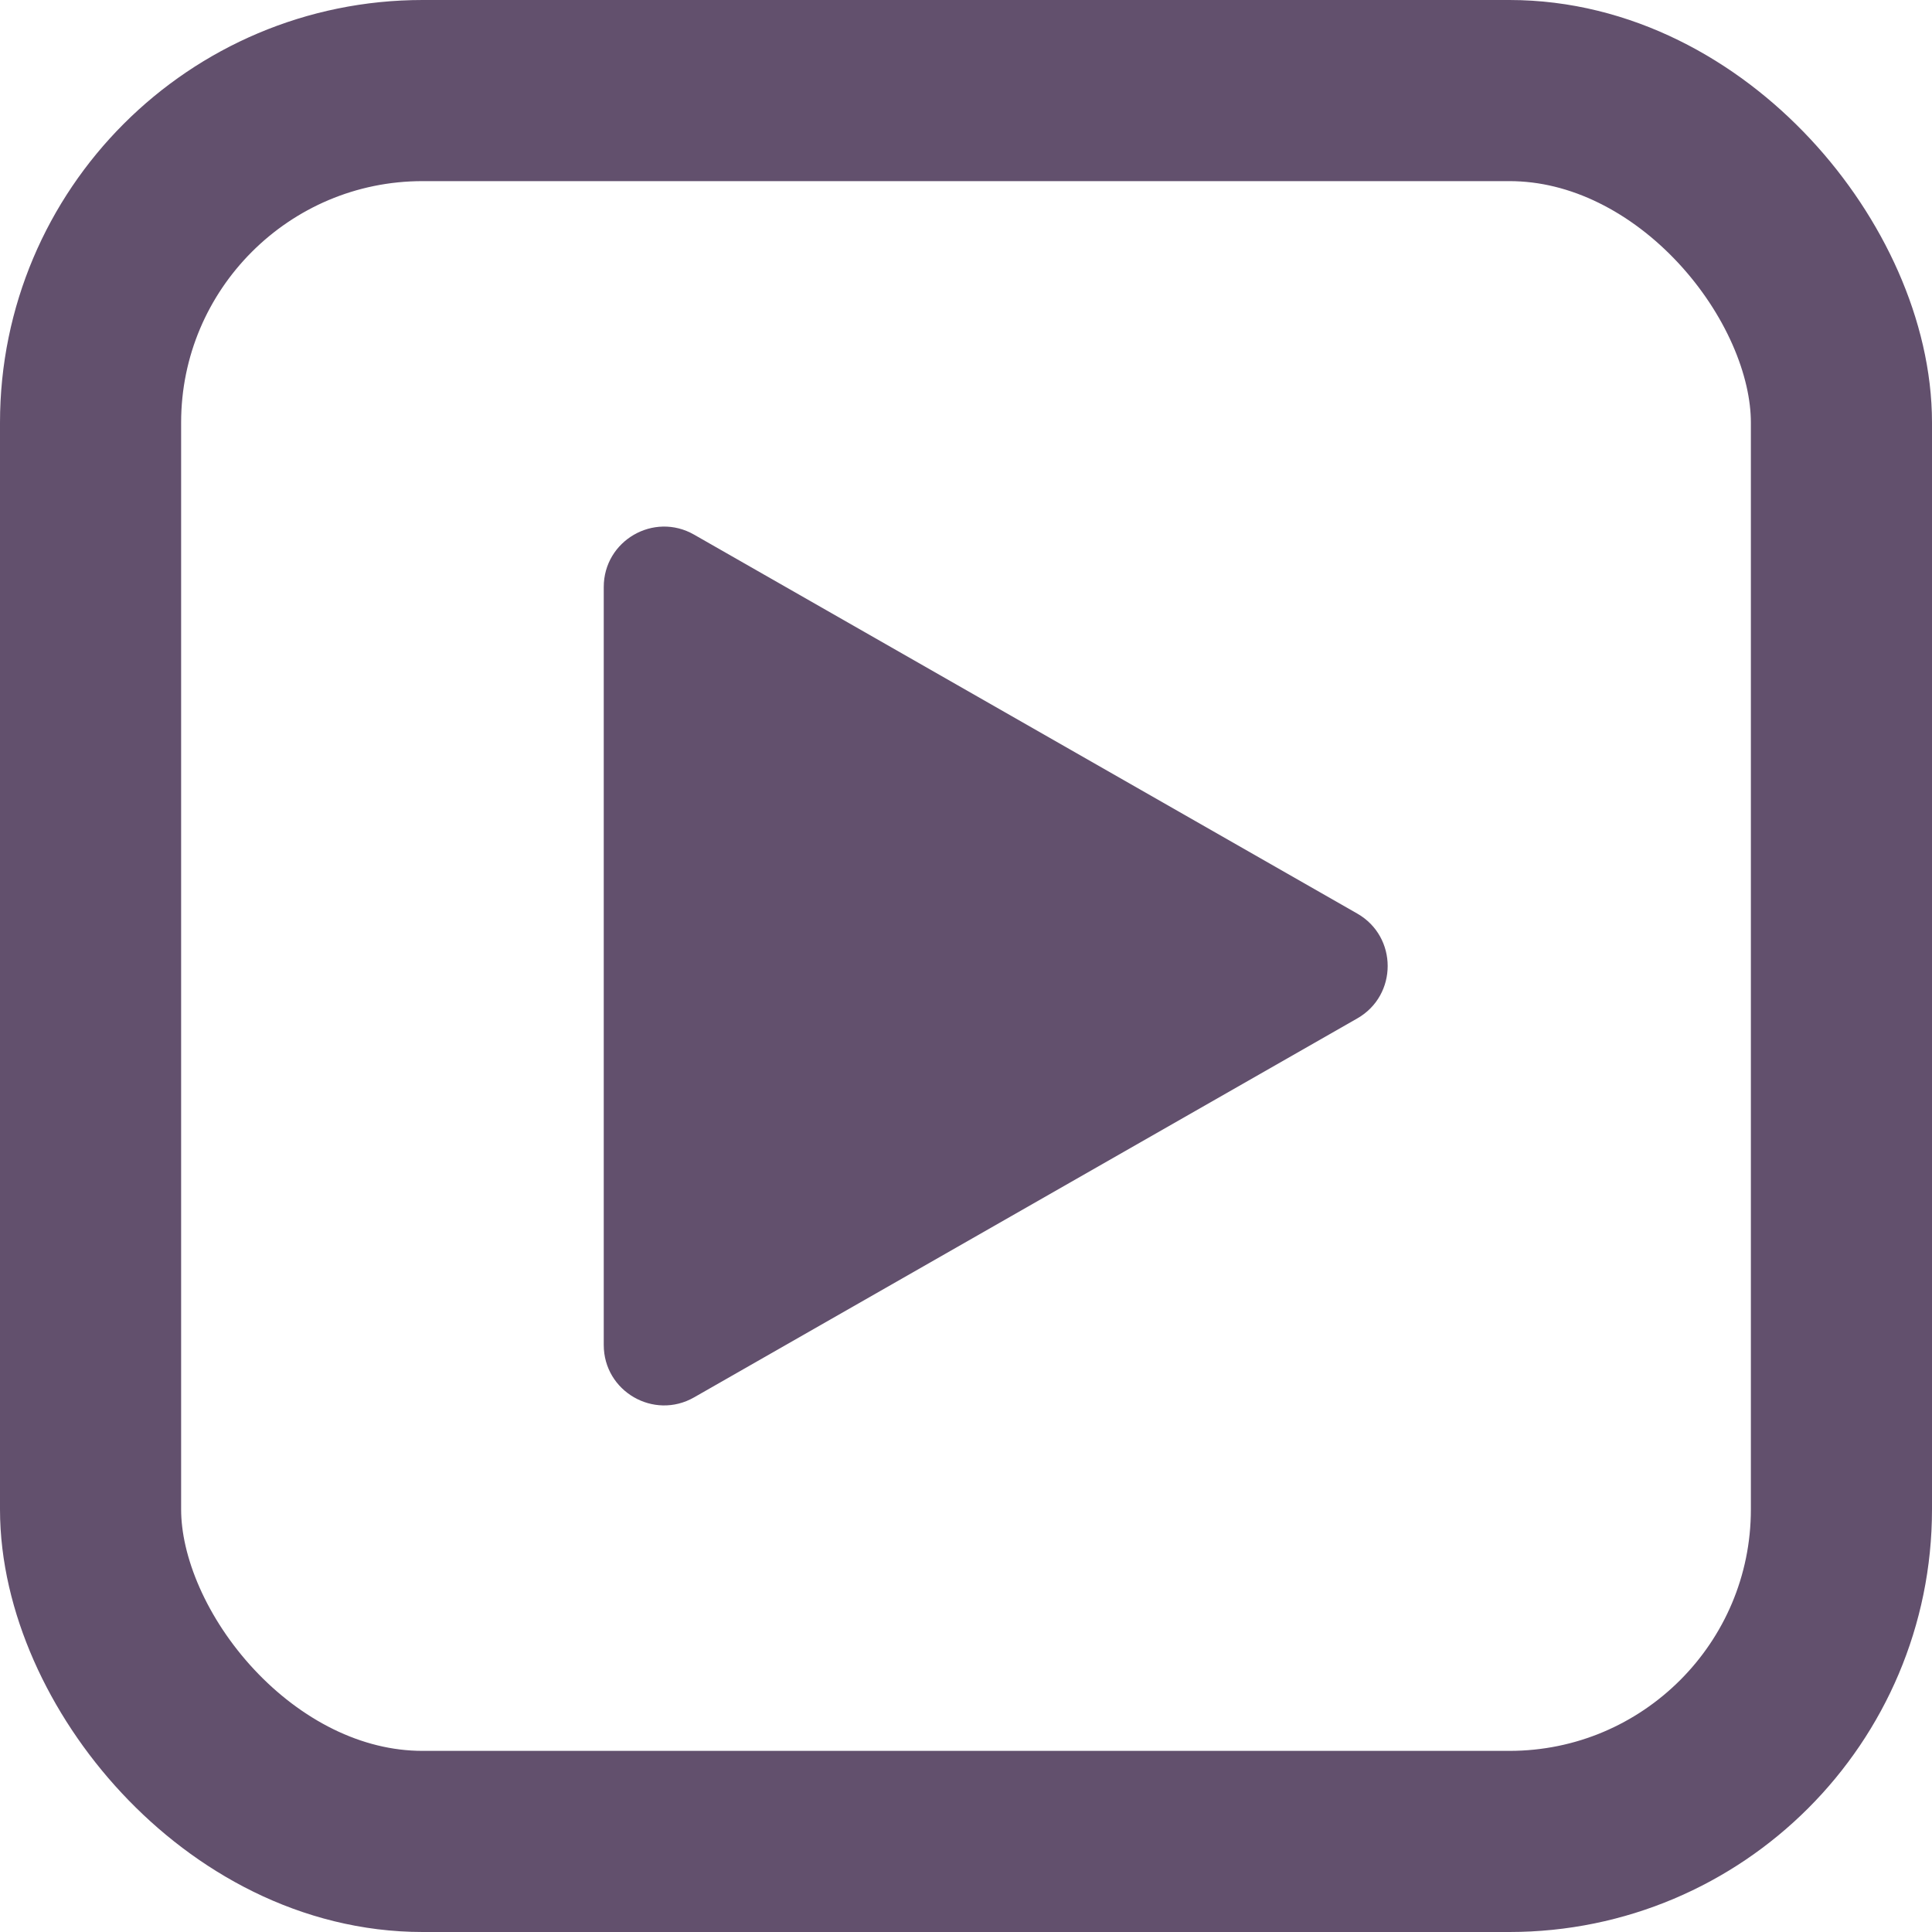 <svg width="32" height="32" viewBox="0 0 32 32" fill="none" xmlns="http://www.w3.org/2000/svg">
<path d="M10 9.723C10 8.955 10.829 8.474 11.496 8.855L22.481 15.132C23.152 15.516 23.152 16.484 22.481 16.868L11.496 23.145C10.829 23.526 10 23.045 10 22.277V9.723Z" fill="#62506D"/>
<rect x="1.5" y="1.5" width="29" height="29" rx="5.5" stroke="#62506D" stroke-width="3"/>
</svg>
